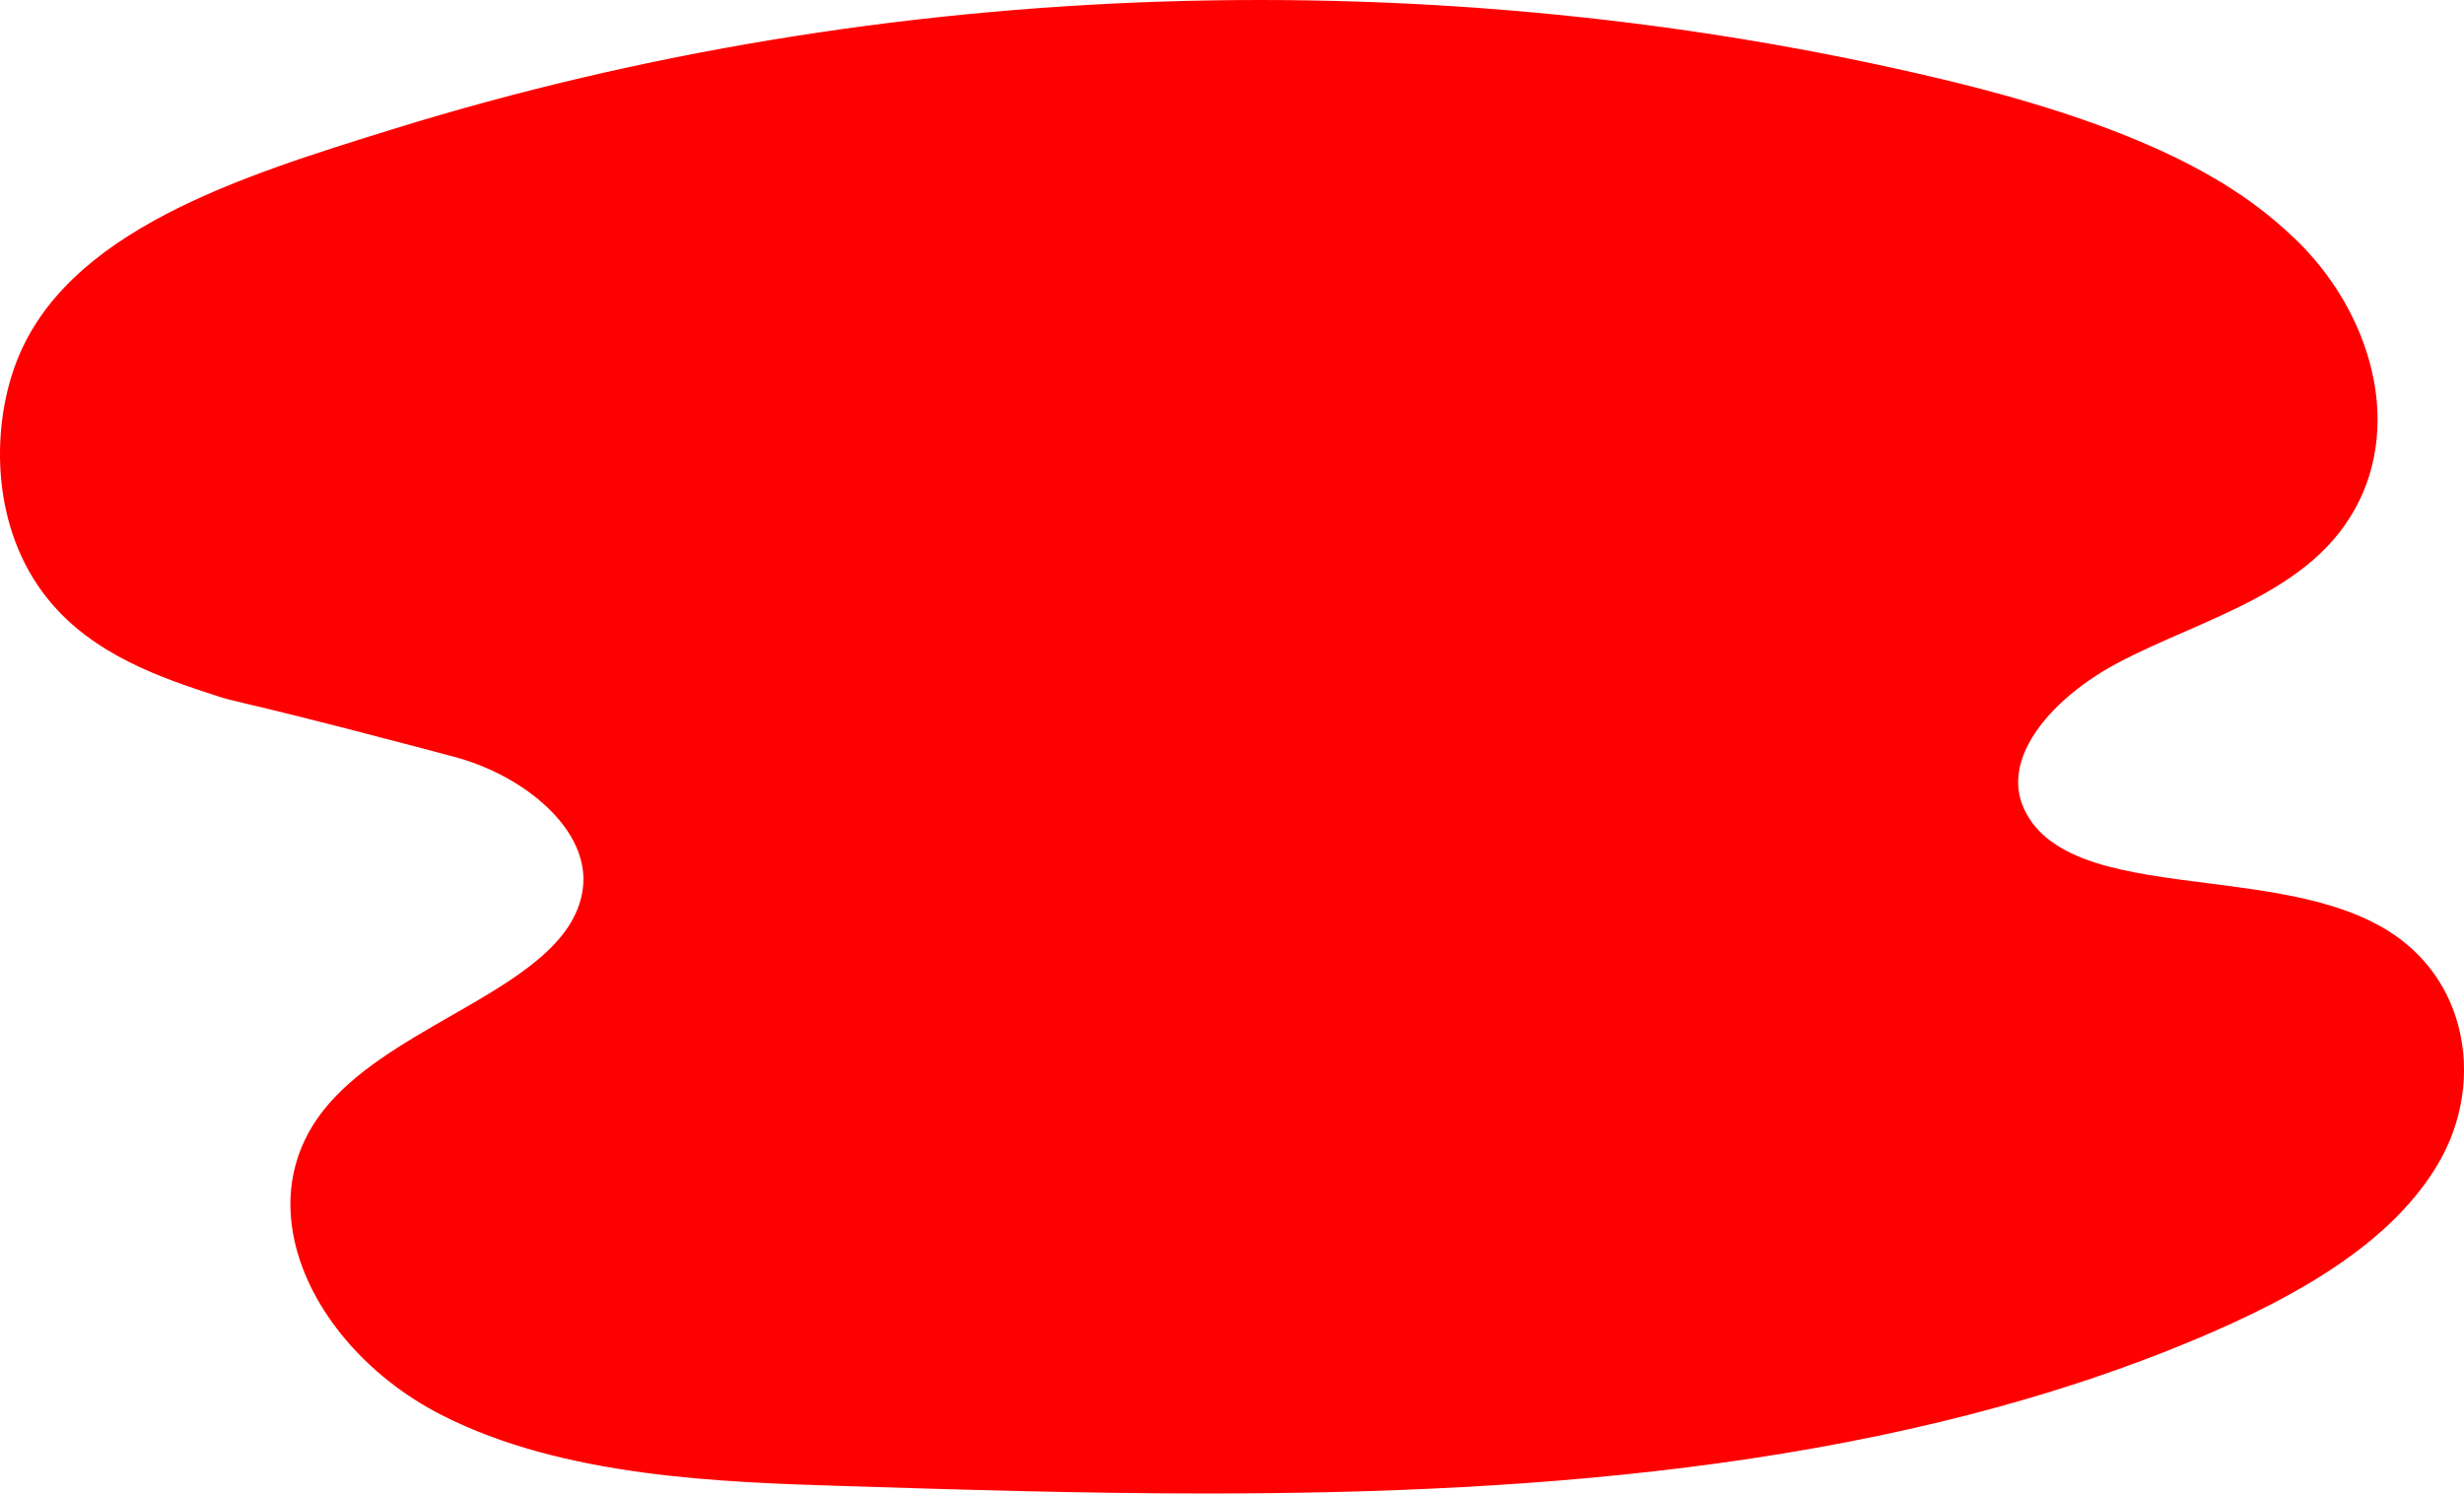 <svg width="772" height="468" viewBox="0 0 772 468" fill="none" xmlns="http://www.w3.org/2000/svg">
<path d="M763.677 365.038C771.667 351.703 774.053 335.779 770.206 321.334C766.618 307.888 758.147 297.124 745.737 290.188C730.553 281.717 710.819 279.202 691.732 276.761C666.153 273.506 641.999 270.417 634.175 253.494C626.482 236.867 643.867 218.187 663.268 207.867C670.037 204.26 677.435 201.023 684.593 197.898C699.703 191.276 715.332 184.433 726.854 173.54C738.635 162.406 744.887 147.887 744.924 131.593C744.96 111.544 735.232 90.256 718.864 74.646C703.587 60.072 677.25 41.244 608.634 24.858C450.15 -12.965 277.888 -7.472 123.584 40.319C75.145 55.337 20.234 72.334 4.79 114.355C-2.83 135.088 -2.663 165.772 14.907 187.596C29.241 205.407 50.825 212.472 68.173 218.15C70.762 219.001 72.575 219.426 76.958 220.462C84.023 222.126 97.192 225.233 130.371 233.982C132.961 234.666 135.088 235.239 137.159 235.776L142.282 237.144C164.051 242.896 185.08 259.949 182.601 278.536C180.271 295.959 161.295 306.834 141.228 318.356C126.284 326.92 110.841 335.779 101.186 348.096C92.05 359.767 88.961 373.842 92.272 388.823C97.062 410.462 114.743 431.38 138.398 443.42C176.665 462.895 225.695 464.431 265.089 465.67C300.803 466.779 338.884 467.982 378.057 467.982C483.238 467.982 596.316 459.381 692.638 417.638C729.036 401.862 751.619 385.142 763.677 365.019V365.038Z" fill="#FF0000"/>
</svg>
